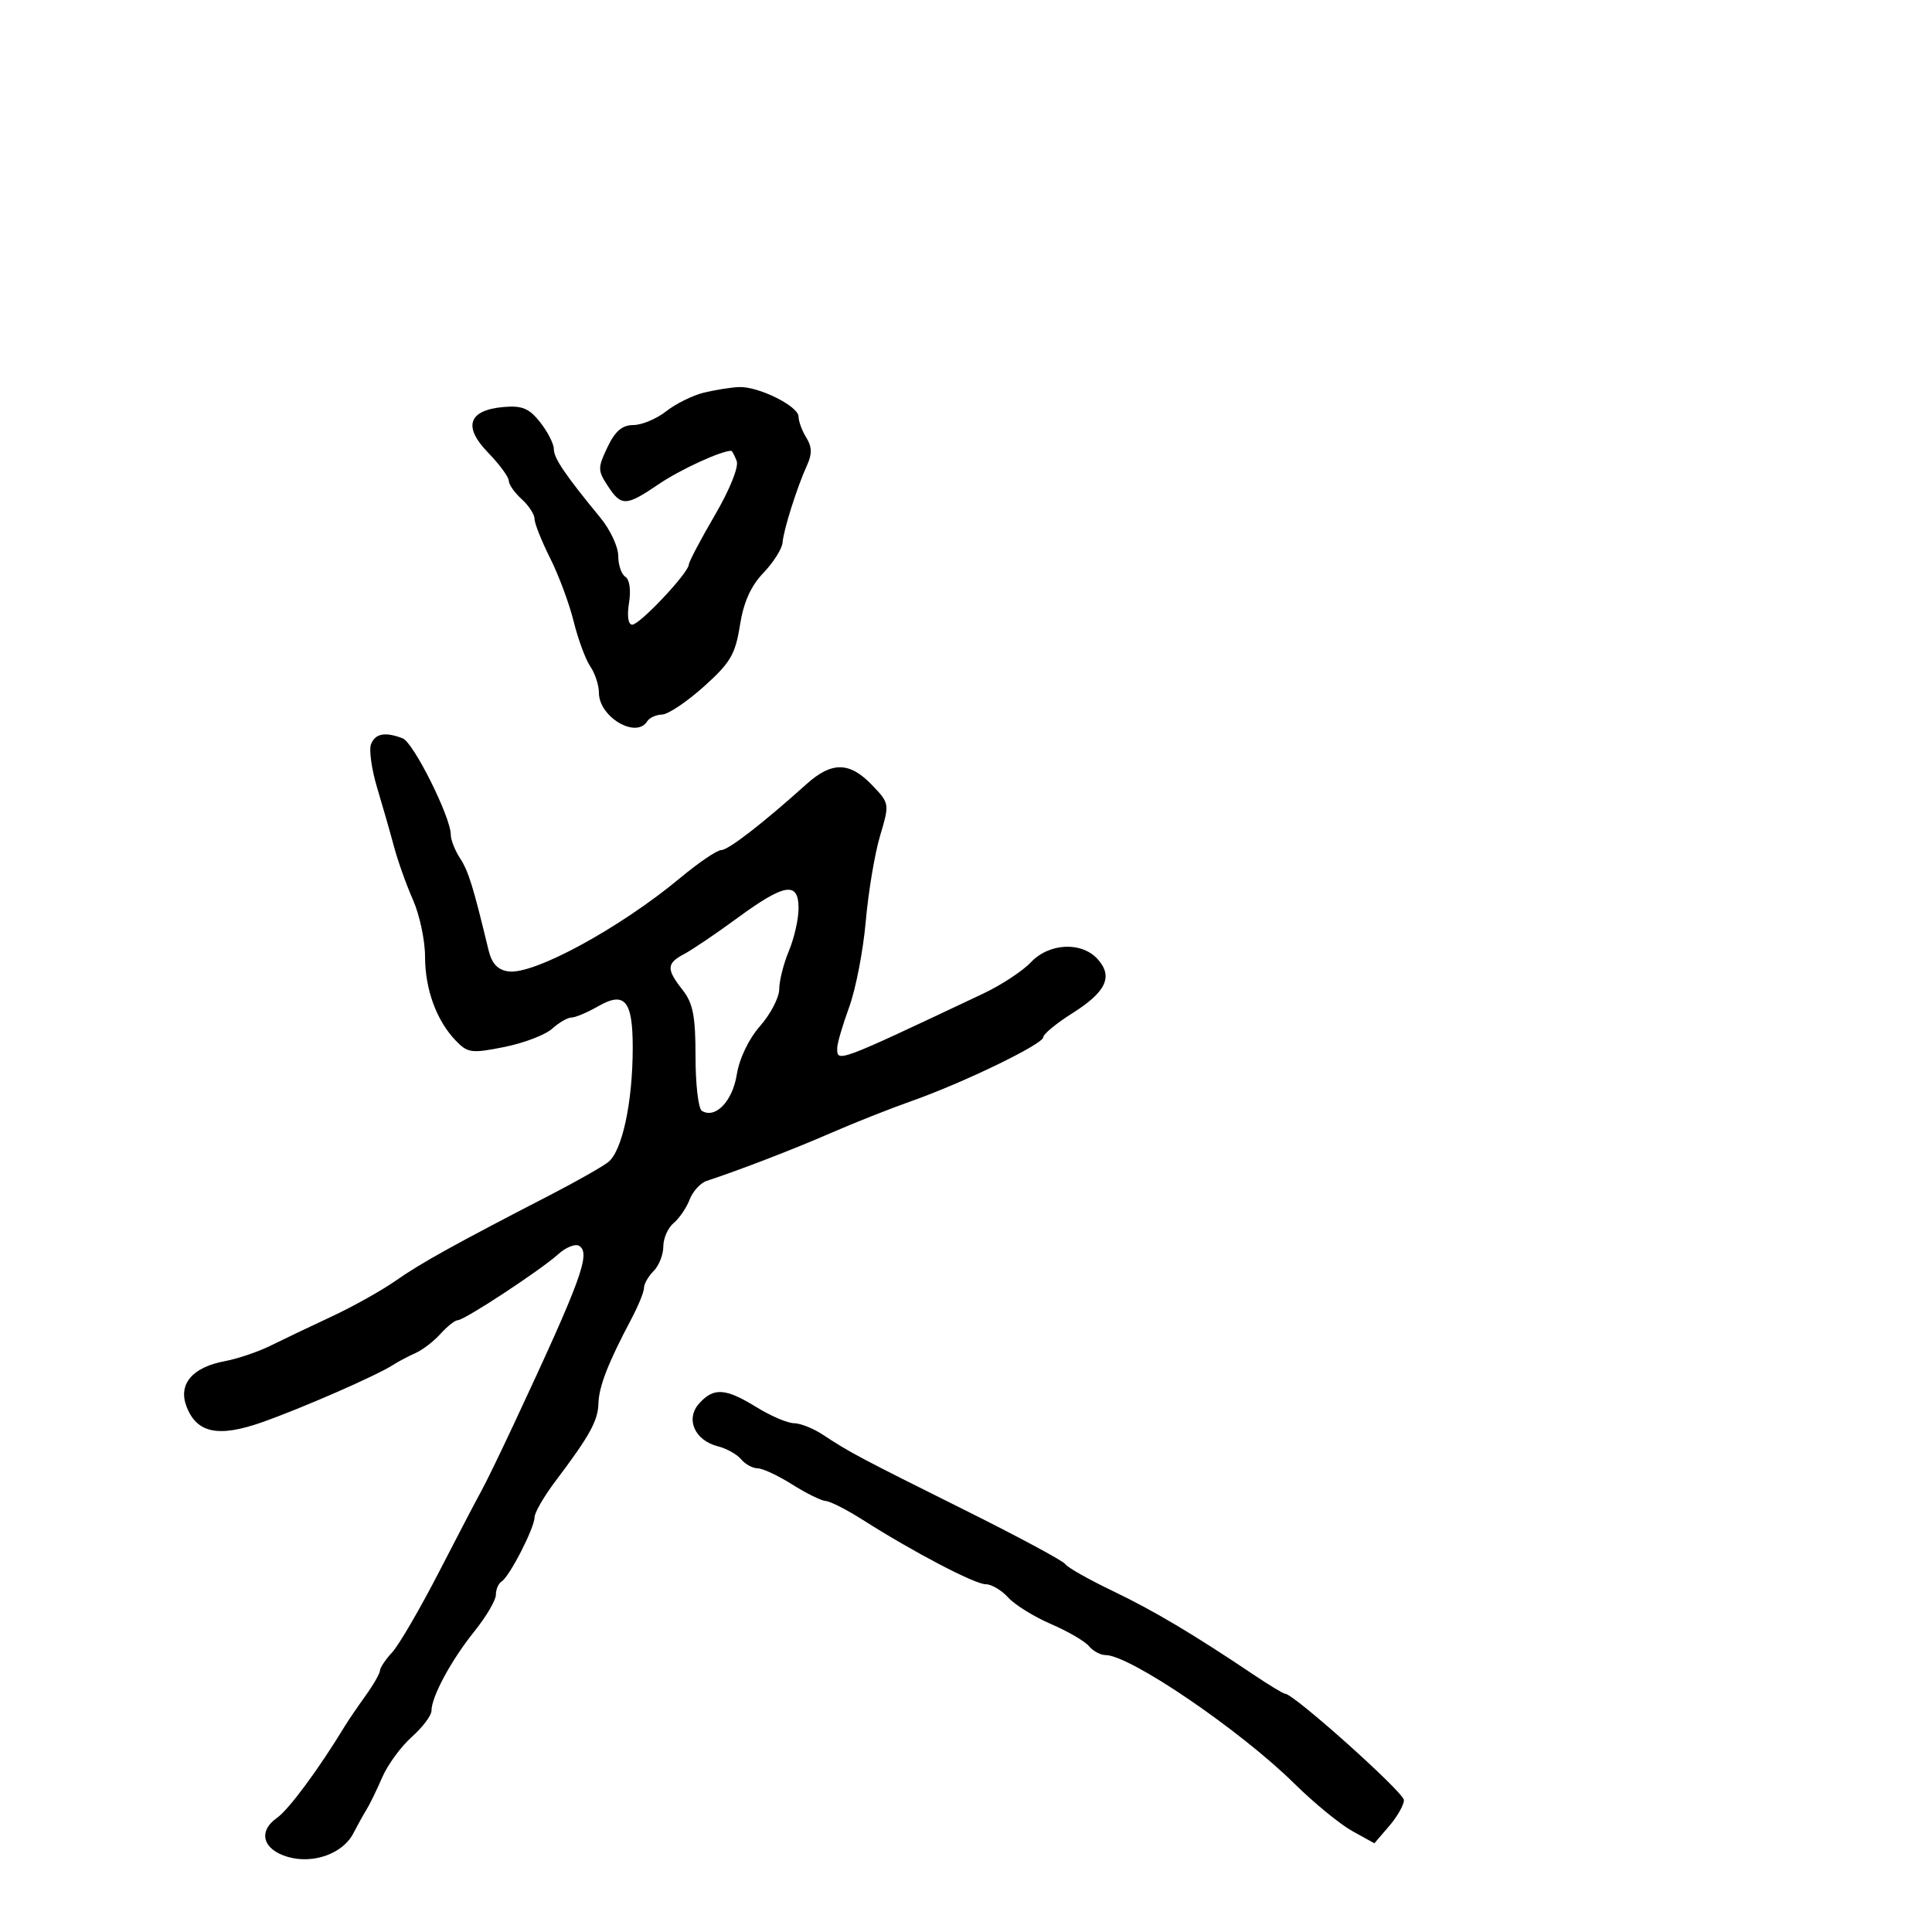 <svg xmlns="http://www.w3.org/2000/svg" width="300" height="300" viewBox="0 0 300 300" version="1.1">
	<path d="M 109.342 60.957 C 107.606 61.371, 104.957 62.675, 103.457 63.855 C 101.957 65.035, 99.659 66, 98.349 66 C 96.620 66, 95.518 66.942, 94.328 69.438 C 92.804 72.634, 92.807 73.056, 94.367 75.438 C 96.484 78.668, 97.193 78.643, 102.320 75.159 C 105.609 72.923, 111.967 70, 113.542 70 C 113.676 70, 114.059 70.710, 114.392 71.578 C 114.743 72.493, 113.317 76.033, 110.999 80.002 C 108.799 83.768, 106.982 87.220, 106.959 87.674 C 106.894 88.981, 99.343 97, 98.177 97 C 97.542 97, 97.342 95.666, 97.673 93.627 C 97.994 91.652, 97.760 89.970, 97.110 89.568 C 96.500 89.191, 96 87.730, 96 86.323 C 96 84.916, 94.763 82.259, 93.250 80.419 C 87.727 73.700, 86 71.153, 86 69.727 C 86 68.925, 85.048 67.060, 83.885 65.581 C 82.182 63.416, 81.083 62.952, 78.237 63.196 C 72.737 63.669, 71.849 66.218, 75.774 70.267 C 77.548 72.098, 79 74.067, 79 74.643 C 79 75.219, 79.900 76.505, 81 77.500 C 82.100 78.495, 83 79.878, 83 80.573 C 83 81.267, 84.091 84.010, 85.425 86.668 C 86.758 89.326, 88.403 93.750, 89.080 96.500 C 89.757 99.250, 90.916 102.388, 91.655 103.473 C 92.395 104.557, 93 106.400, 93 107.568 C 93 111.338, 98.793 114.762, 100.500 112 C 100.840 111.450, 101.879 110.980, 102.809 110.955 C 103.739 110.931, 106.653 108.980, 109.284 106.621 C 113.411 102.921, 114.181 101.616, 114.892 97.119 C 115.463 93.505, 116.583 91.001, 118.544 88.955 C 120.099 87.331, 121.435 85.215, 121.514 84.252 C 121.681 82.218, 123.799 75.539, 125.341 72.188 C 126.116 70.503, 126.078 69.355, 125.202 67.952 C 124.541 66.893, 124 65.429, 124 64.699 C 124 63.063, 117.738 59.963, 114.716 60.102 C 113.497 60.159, 111.079 60.543, 109.342 60.957 M 57.610 115.573 C 57.279 116.438, 57.707 119.475, 58.563 122.323 C 59.419 125.170, 60.601 129.300, 61.190 131.500 C 61.779 133.700, 63.102 137.408, 64.131 139.739 C 65.159 142.071, 66 146.023, 66 148.521 C 66 153.614, 67.772 158.467, 70.773 161.591 C 72.622 163.515, 73.221 163.594, 78.297 162.580 C 81.331 161.975, 84.678 160.696, 85.735 159.740 C 86.793 158.783, 88.148 158, 88.748 158 C 89.347 158, 91.205 157.215, 92.876 156.257 C 97.014 153.882, 98.253 155.362, 98.250 162.676 C 98.247 171.214, 96.596 178.838, 94.394 180.490 C 93.352 181.272, 89.350 183.537, 85.500 185.524 C 70.713 193.155, 65.364 196.120, 61.500 198.828 C 59.300 200.369, 54.800 202.890, 51.500 204.429 C 48.200 205.968, 43.925 208.007, 42 208.961 C 40.075 209.914, 36.874 210.997, 34.887 211.367 C 29.869 212.301, 27.643 214.931, 28.954 218.378 C 30.533 222.533, 33.884 223.241, 40.674 220.854 C 46.823 218.693, 58.479 213.596, 61 211.965 C 61.825 211.432, 63.400 210.598, 64.500 210.112 C 65.600 209.627, 67.357 208.278, 68.405 207.115 C 69.453 205.952, 70.658 205, 71.084 205 C 72.117 205, 83.925 197.242, 86.676 194.757 C 87.873 193.675, 89.337 193.090, 89.930 193.457 C 91.771 194.594, 90.274 198.685, 79.851 221 C 77.667 225.675, 75.373 230.400, 74.752 231.500 C 74.132 232.600, 71.191 238.225, 68.218 244 C 65.244 249.775, 61.954 255.429, 60.905 256.564 C 59.857 257.700, 59 258.980, 59 259.410 C 59 259.840, 57.987 261.601, 56.750 263.325 C 55.513 265.048, 54.050 267.199, 53.500 268.103 C 49.445 274.774, 44.832 281.004, 42.997 282.289 C 40.003 284.387, 40.812 287.228, 44.724 288.350 C 48.663 289.479, 53.249 287.821, 54.863 284.682 C 55.480 283.482, 56.401 281.825, 56.910 281 C 57.418 280.175, 58.521 277.909, 59.362 275.964 C 60.203 274.019, 62.265 271.203, 63.945 269.706 C 65.625 268.209, 67 266.382, 67 265.646 C 67 263.465, 70.061 257.796, 73.649 253.332 C 75.492 251.039, 77 248.478, 77 247.641 C 77 246.803, 77.403 245.869, 77.896 245.564 C 79.122 244.807, 83 237.250, 83 235.619 C 83 234.894, 84.463 232.361, 86.250 229.992 C 91.591 222.912, 92.850 220.632, 92.927 217.904 C 93.001 215.285, 94.443 211.589, 98.040 204.802 C 99.118 202.768, 100 200.598, 100 199.980 C 100 199.363, 100.675 198.182, 101.500 197.357 C 102.325 196.532, 103 194.819, 103 193.551 C 103 192.283, 103.722 190.646, 104.604 189.914 C 105.486 189.181, 106.605 187.540, 107.089 186.265 C 107.574 184.991, 108.764 183.687, 109.735 183.368 C 114.901 181.668, 123.247 178.450, 129 175.939 C 132.575 174.379, 138.200 172.150, 141.500 170.986 C 149.636 168.115, 162 162.125, 162 161.054 C 162 160.575, 164.028 158.905, 166.507 157.342 C 171.768 154.025, 172.884 151.634, 170.435 148.928 C 167.939 146.170, 162.894 146.419, 160.056 149.441 C 158.795 150.783, 155.454 152.972, 152.631 154.305 C 129.790 165.092, 130 165.013, 130 162.736 C 130 162.041, 130.836 159.185, 131.857 156.390 C 132.879 153.595, 134.038 147.607, 134.432 143.084 C 134.827 138.560, 135.824 132.587, 136.649 129.811 C 138.144 124.775, 138.141 124.757, 135.387 121.882 C 131.928 118.272, 129.146 118.236, 125.239 121.750 C 118.430 127.874, 113.096 132, 111.990 132 C 111.346 132, 108.497 133.933, 105.659 136.295 C 96.273 144.109, 82.869 151.404, 78.935 150.839 C 77.266 150.599, 76.362 149.621, 75.851 147.500 C 73.472 137.628, 72.744 135.279, 71.444 133.285 C 70.650 132.067, 70 130.421, 70 129.628 C 70 126.895, 64.213 115.296, 62.527 114.649 C 59.800 113.602, 58.255 113.892, 57.610 115.573 M 114.500 142.548 C 111.200 144.967, 107.487 147.481, 106.250 148.134 C 103.485 149.593, 103.445 150.479, 106 153.727 C 107.612 155.777, 108 157.784, 108 164.076 C 108 168.369, 108.441 172.154, 108.979 172.487 C 111.071 173.780, 113.742 171.018, 114.404 166.876 C 114.806 164.363, 116.264 161.325, 118.038 159.304 C 119.667 157.449, 121 154.876, 121 153.587 C 121 152.299, 121.675 149.629, 122.500 147.654 C 123.325 145.680, 124 142.700, 124 141.032 C 124 136.822, 121.840 137.166, 114.500 142.548 M 108.575 217.917 C 106.396 220.325, 107.859 223.675, 111.488 224.586 C 112.824 224.922, 114.442 225.827, 115.081 226.598 C 115.721 227.369, 116.874 228, 117.642 228 C 118.411 228, 120.822 229.125, 123 230.500 C 125.178 231.875, 127.532 233.035, 128.230 233.079 C 128.929 233.122, 131.525 234.447, 134 236.022 C 141.808 240.994, 151.372 246, 153.062 246 C 153.958 246, 155.530 246.929, 156.558 248.064 C 157.585 249.199, 160.565 251.048, 163.181 252.173 C 165.797 253.299, 168.456 254.845, 169.091 255.610 C 169.726 256.374, 170.889 257, 171.677 257 C 175.448 257, 192.580 268.663, 200.978 276.947 C 204.015 279.942, 208.055 283.255, 209.955 284.309 L 213.411 286.224 215.705 283.556 C 216.967 282.089, 218 280.272, 218 279.518 C 218 278.329, 200.881 263, 199.552 263 C 199.281 263, 197.133 261.707, 194.779 260.126 C 185.213 253.701, 179.163 250.105, 172.742 247.025 C 169.025 245.242, 165.734 243.378, 165.427 242.882 C 165.121 242.387, 158.037 238.578, 149.685 234.419 C 133.402 226.309, 131.951 225.539, 127.790 222.790 C 126.300 221.806, 124.275 220.998, 123.290 220.995 C 122.306 220.992, 119.700 219.881, 117.500 218.526 C 112.645 215.536, 110.841 215.413, 108.575 217.917" stroke="none" fill="black" fill-rule="evenodd"/>
</svg>